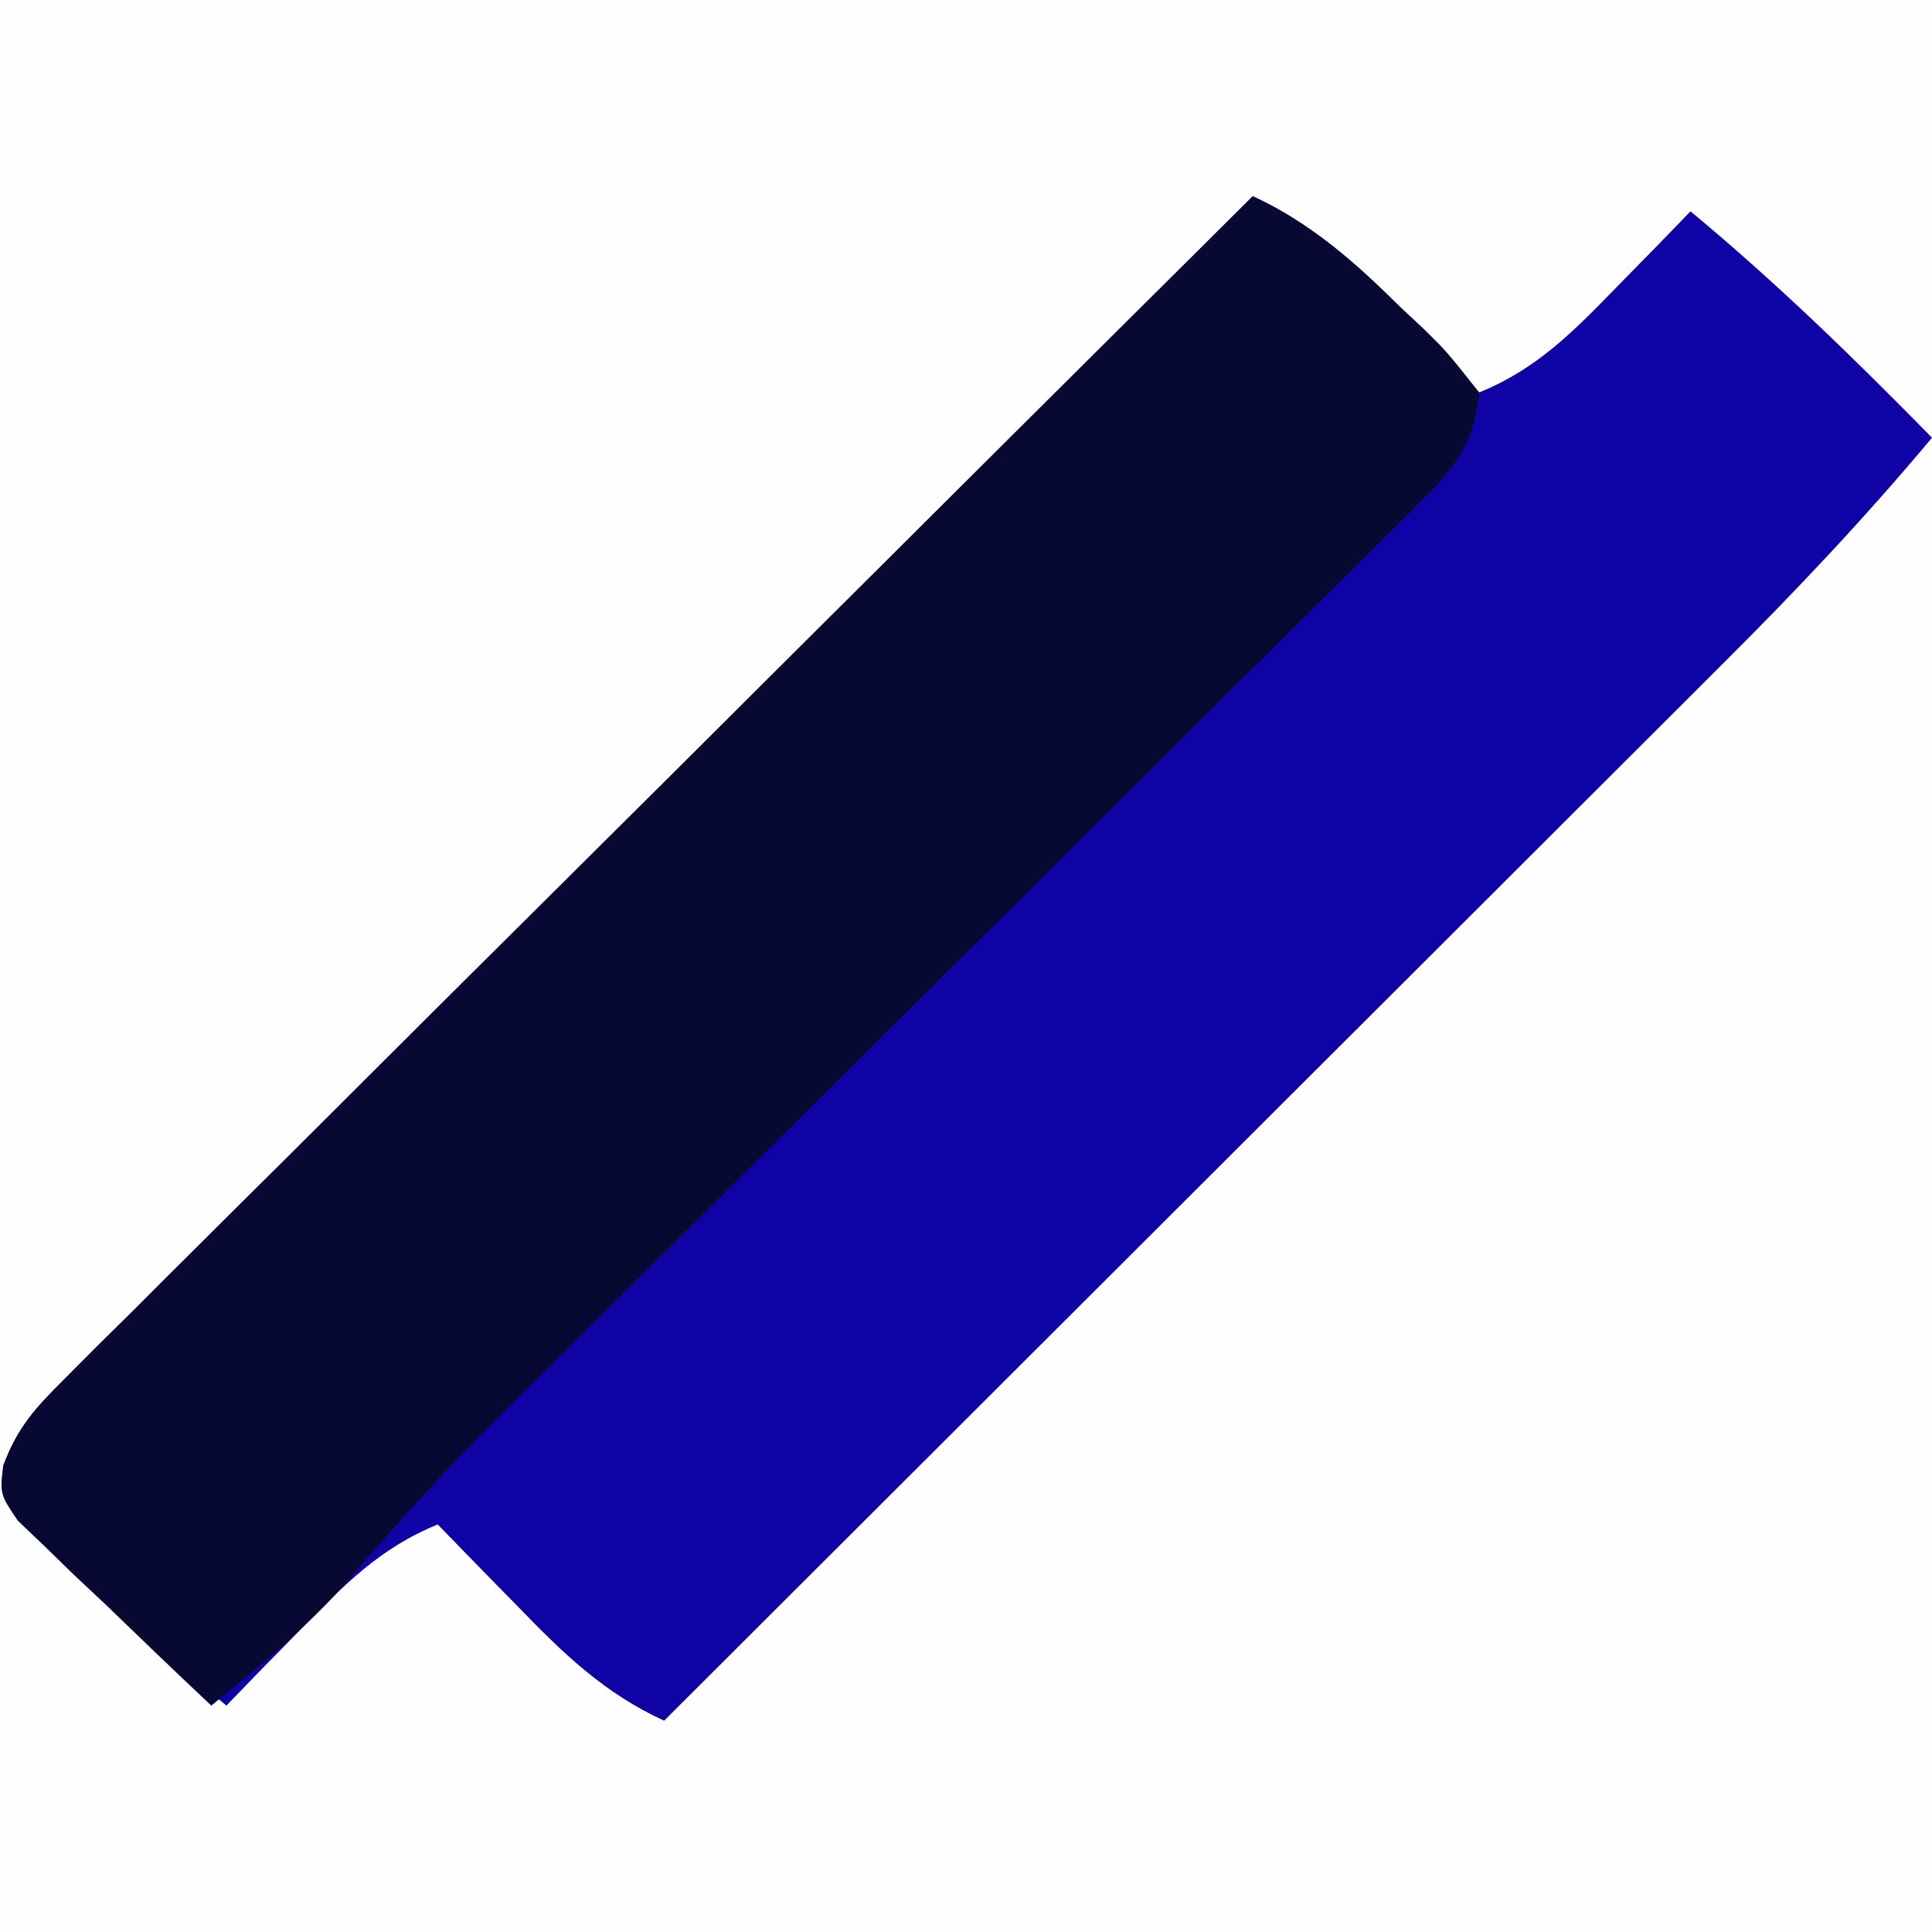 <?xml version="1.0" encoding="UTF-8"?>
<svg version="1.1" xmlns="http://www.w3.org/2000/svg" width="128" height="128">
<rect width="100%" height="100%" fill="#808080" stroke="none"/>
<path d="M0 0 C42.24 0 84.48 0 128 0 C128 42.24 128 84.48 128 128 C85.76 128 43.52 128 0 128 C0 85.76 0 43.52 0 0 Z " fill="#FEFEFE" transform="translate(0,0)"/>
<path d="M0 0 C0 32.34 0 64.68 0 98 C-42.24 98 -84.48 98 -128 98 C-128 88.43 -128 78.86 -128 69 C-120.125 75.75 -120.125 75.75 -117.062 78.875 C-116.476 79.471 -115.889 80.066 -115.285 80.68 C-114.649 81.333 -114.649 81.333 -114 82 C-109.44 78.195 -105.149 74.25 -101 70 C-96.926 71.61 -94.235 74.538 -91.25 77.625 C-90.743 78.141 -90.237 78.656 -89.715 79.188 C-88.472 80.454 -87.235 81.726 -86 83 C-82.923 81.628 -80.821 80.067 -78.451 77.684 C-77.422 76.658 -77.422 76.658 -76.373 75.611 C-75.632 74.861 -74.89 74.11 -74.126 73.337 C-73.337 72.547 -72.548 71.757 -71.735 70.942 C-69.127 68.328 -66.527 65.707 -63.926 63.086 C-62.118 61.272 -60.31 59.459 -58.502 57.646 C-54.229 53.361 -49.959 49.072 -45.692 44.78 C-37.59 36.63 -29.48 28.488 -21.366 20.349 C-18.695 17.668 -16.028 14.983 -13.36 12.298 C-11.736 10.667 -10.111 9.035 -8.486 7.404 C-7.738 6.65 -6.991 5.895 -6.22 5.118 C-5.543 4.439 -4.866 3.761 -4.168 3.062 C-3.577 2.467 -2.986 1.872 -2.377 1.259 C-1 0 -1 0 0 0 Z " fill="#FEFEFE" transform="translate(128,30)"/>
<path d="M0 0 C4.004 1.837 6.72 4.491 9.75 7.625 C10.257 8.141 10.763 8.656 11.285 9.188 C12.528 10.454 13.765 11.726 15 13 C18.903 11.413 21.335 8.866 24.25 5.875 C25.588 4.51 25.588 4.51 26.953 3.117 C27.629 2.419 28.304 1.72 29 1 C34.661 5.698 39.852 10.747 45 16 C40.616 21.245 36.003 26.135 31.159 30.955 C30.397 31.717 29.635 32.478 28.851 33.263 C26.353 35.76 23.852 38.253 21.352 40.746 C19.611 42.485 17.871 44.223 16.131 45.962 C11.566 50.523 6.999 55.081 2.43 59.638 C-2.237 64.296 -6.902 68.956 -11.566 73.615 C-20.708 82.746 -29.853 91.874 -39 101 C-43.004 99.163 -45.72 96.509 -48.75 93.375 C-49.257 92.859 -49.763 92.344 -50.285 91.812 C-51.528 90.546 -52.765 89.274 -54 88 C-57.903 89.587 -60.335 92.134 -63.25 95.125 C-64.588 96.49 -64.588 96.49 -65.953 97.883 C-66.629 98.581 -67.304 99.28 -68 100 C-71.928 96.726 -75.774 93.378 -79.5 89.875 C-80.536 88.912 -80.536 88.912 -81.594 87.93 C-83 86 -83 86 -82.79 84.104 C-81.843 81.582 -80.674 80.305 -78.767 78.406 C-78.075 77.71 -77.384 77.015 -76.672 76.298 C-75.909 75.546 -75.145 74.794 -74.359 74.019 C-73.559 73.218 -72.759 72.418 -71.935 71.593 C-69.285 68.946 -66.625 66.309 -63.965 63.672 C-62.127 61.84 -60.29 60.007 -58.454 58.174 C-54.11 53.84 -49.76 49.514 -45.407 45.191 C-40.45 40.268 -35.503 35.337 -30.556 30.405 C-20.38 20.26 -10.193 10.127 0 0 Z " fill="#1003A5" transform="translate(83,13)"/>
<path d="M0 0 C3.929 1.824 6.756 4.355 9.812 7.375 C10.585 8.098 10.585 8.098 11.373 8.836 C12.832 10.273 12.832 10.273 15 13 C14.684 16.187 13.541 17.831 11.307 20.047 C10.736 20.621 10.164 21.196 9.575 21.788 C8.944 22.406 8.313 23.024 7.664 23.661 C7.002 24.322 6.34 24.983 5.658 25.663 C3.464 27.85 1.259 30.027 -0.945 32.203 C-2.475 33.725 -4.004 35.247 -5.532 36.769 C-9.564 40.784 -13.604 44.79 -17.646 48.794 C-24.098 55.186 -30.536 61.591 -36.974 67.996 C-39.218 70.226 -41.465 72.451 -43.712 74.676 C-45.104 76.058 -46.496 77.439 -47.887 78.821 C-48.506 79.431 -49.124 80.042 -49.761 80.67 C-53.468 84.358 -56.954 88.171 -60.334 92.161 C-62.981 95.083 -65.949 97.509 -69 100 C-71.374 97.77 -73.721 95.513 -76.062 93.25 C-77.077 92.299 -77.077 92.299 -78.111 91.328 C-78.746 90.709 -79.381 90.091 -80.035 89.453 C-80.627 88.888 -81.219 88.322 -81.828 87.739 C-83 86 -83 86 -82.775 84.116 C-81.844 81.575 -80.683 80.313 -78.767 78.406 C-78.075 77.71 -77.384 77.015 -76.672 76.298 C-75.909 75.546 -75.145 74.794 -74.359 74.019 C-73.559 73.218 -72.759 72.418 -71.935 71.593 C-69.285 68.946 -66.625 66.309 -63.965 63.672 C-62.127 61.84 -60.29 60.007 -58.454 58.174 C-54.11 53.84 -49.76 49.514 -45.407 45.191 C-40.45 40.268 -35.503 35.337 -30.556 30.405 C-20.38 20.26 -10.193 10.127 0 0 Z " fill="#080932" transform="translate(83,13)"/>
</svg>

